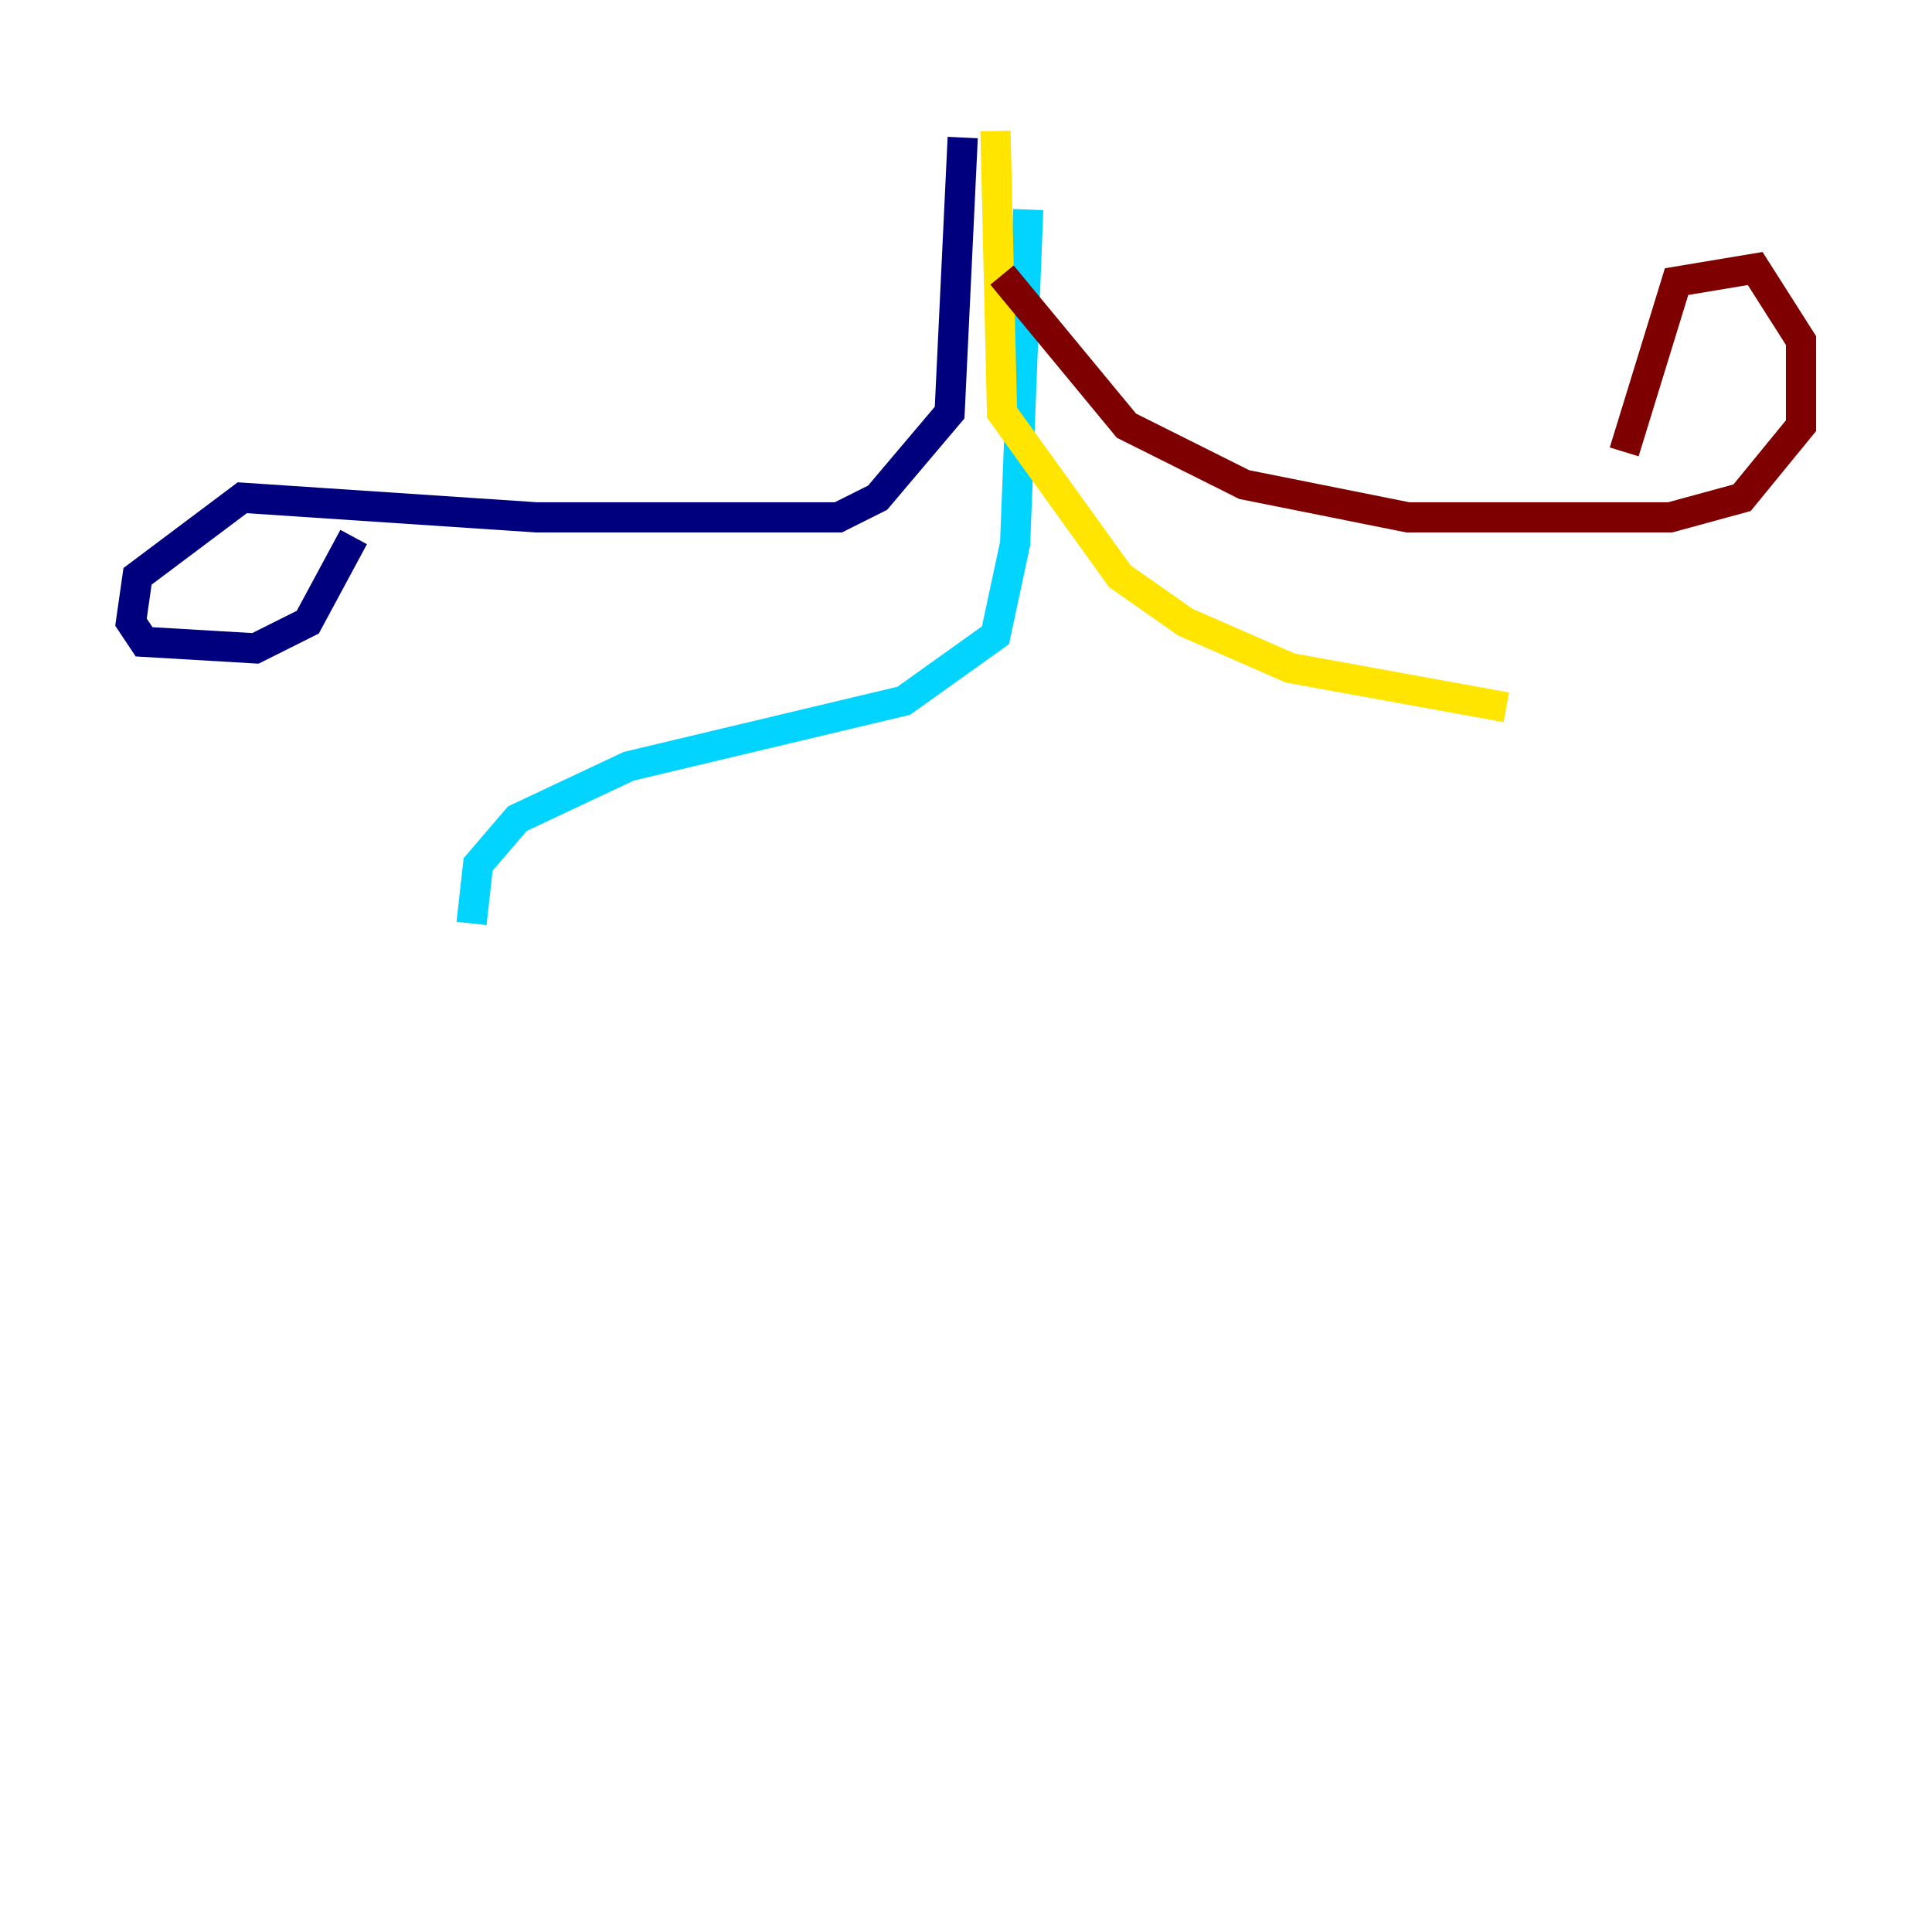 <?xml version="1.0" encoding="utf-8" ?>
<svg baseProfile="tiny" height="128" version="1.2" viewBox="0,0,128,128" width="128" xmlns="http://www.w3.org/2000/svg" xmlns:ev="http://www.w3.org/2001/xml-events" xmlns:xlink="http://www.w3.org/1999/xlink"><defs /><polyline fill="none" points="63.783,9.112 62.915,27.336 58.142,32.976 55.539,34.278 35.58,34.278 16.054,32.976 9.112,38.183 8.678,41.22 9.546,42.522 16.922,42.956 20.393,41.22 23.43,35.58" stroke="#00007f" stroke-width="2" /><polyline fill="none" points="68.122,13.885 67.254,36.014 65.953,42.088 59.878,46.427 41.654,50.766 34.278,54.237 31.675,57.275 31.241,61.18" stroke="#00d4ff" stroke-width="2" /><polyline fill="none" points="65.953,8.678 66.386,27.336 74.197,38.183 78.536,41.22 85.478,44.258 99.797,46.861" stroke="#ffe500" stroke-width="2" /><polyline fill="none" points="66.386,18.224 74.63,28.203 82.441,32.108 93.288,34.278 110.644,34.278 115.417,32.976 119.322,28.203 119.322,22.563 116.285,17.79 111.078,18.658 107.607,29.939" stroke="#7f0000" stroke-width="2" /></svg>